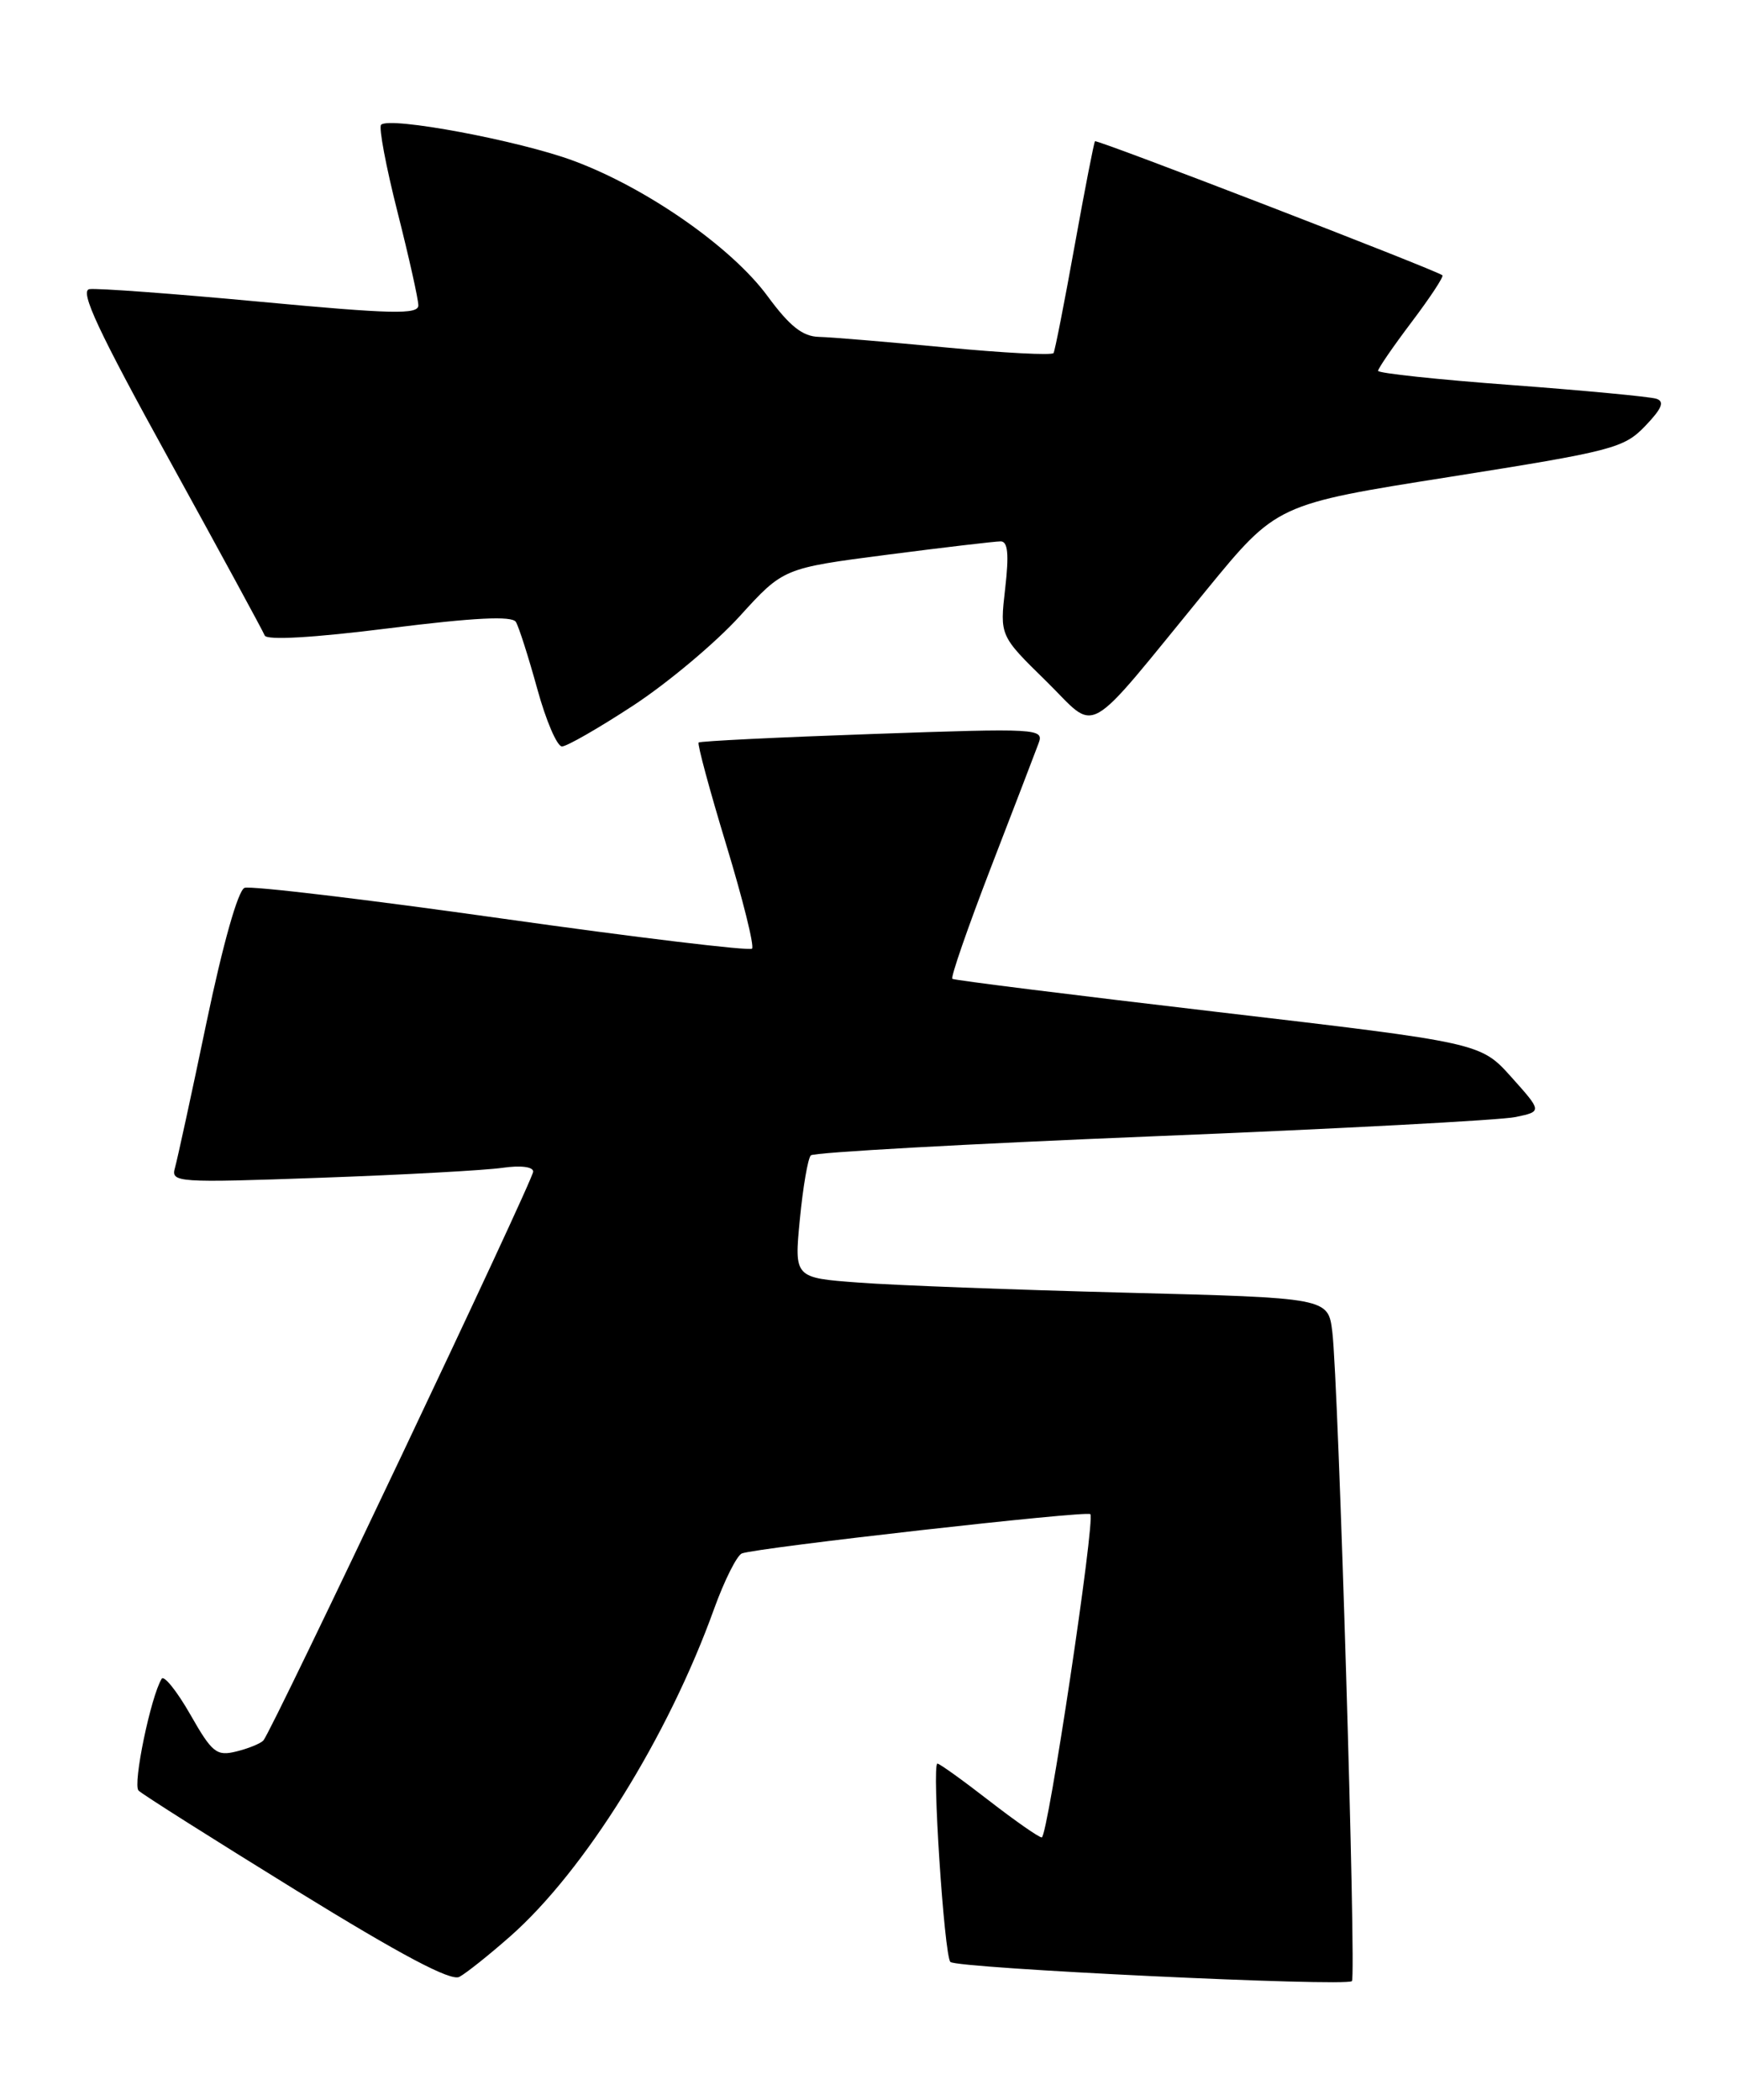 <?xml version="1.0" encoding="UTF-8" standalone="no"?>
<!DOCTYPE svg PUBLIC "-//W3C//DTD SVG 1.1//EN" "http://www.w3.org/Graphics/SVG/1.1/DTD/svg11.dtd" >
<svg xmlns="http://www.w3.org/2000/svg" xmlns:xlink="http://www.w3.org/1999/xlink" version="1.1" viewBox="0 0 212 256">
 <g >
 <path fill="currentColor"
d=" M 62.19 236.07 C 71.27 228.07 81.44 211.74 87.05 196.15 C 88.31 192.66 89.84 189.62 90.44 189.38 C 92.27 188.68 132.47 184.14 132.92 184.59 C 133.55 185.22 127.73 224.00 127.00 224.00 C 126.64 224.00 123.74 221.97 120.55 219.50 C 117.37 217.03 114.54 215.00 114.28 215.00 C 113.58 215.00 115.10 238.38 115.86 239.18 C 116.59 239.96 164.10 242.23 164.81 241.52 C 165.36 240.98 163.17 168.44 162.42 162.36 C 161.91 158.22 161.91 158.22 137.21 157.59 C 123.62 157.24 108.97 156.69 104.66 156.36 C 96.82 155.78 96.82 155.78 97.51 148.64 C 97.89 144.71 98.49 141.21 98.85 140.85 C 99.21 140.49 117.95 139.45 140.50 138.53 C 163.05 137.62 182.96 136.56 184.75 136.18 C 188.00 135.50 188.00 135.50 184.25 131.31 C 180.50 127.13 180.50 127.13 148.50 123.38 C 130.90 121.32 116.32 119.50 116.10 119.33 C 115.87 119.16 117.99 113.06 120.80 105.76 C 123.61 98.47 126.23 91.66 126.61 90.62 C 127.29 88.81 126.60 88.77 106.41 89.48 C 94.91 89.88 85.35 90.35 85.17 90.52 C 84.99 90.69 86.50 96.29 88.53 102.97 C 90.56 109.65 91.98 115.35 91.68 115.65 C 91.38 115.95 77.63 114.30 61.13 111.97 C 44.63 109.64 30.54 107.96 29.81 108.24 C 29.02 108.55 27.18 115.05 25.18 124.62 C 23.36 133.36 21.62 141.34 21.33 142.37 C 20.81 144.16 21.53 144.21 39.14 143.58 C 49.24 143.22 59.19 142.67 61.25 142.37 C 63.47 142.05 65.00 142.24 65.00 142.83 C 65.00 143.89 33.17 210.99 32.11 212.18 C 31.77 212.55 30.29 213.16 28.82 213.52 C 26.40 214.12 25.86 213.69 23.19 209.00 C 21.56 206.15 19.99 204.20 19.71 204.66 C 18.38 206.82 16.16 217.56 16.89 218.29 C 17.35 218.75 26.00 224.22 36.11 230.46 C 48.89 238.34 54.96 241.56 56.00 241.00 C 56.83 240.56 59.61 238.34 62.19 236.07 Z  M 77.23 85.99 C 81.43 83.23 87.26 78.34 90.18 75.12 C 95.50 69.27 95.50 69.27 108.14 67.63 C 115.09 66.73 121.32 66.00 121.99 66.00 C 122.87 66.00 123.02 67.55 122.54 71.75 C 121.88 77.50 121.88 77.50 127.50 83.00 C 133.98 89.35 131.82 90.57 147.07 71.94 C 155.64 61.47 155.64 61.47 176.73 58.14 C 196.62 54.99 197.97 54.64 200.57 51.93 C 202.62 49.79 202.96 48.94 201.91 48.61 C 201.13 48.36 193.19 47.61 184.25 46.94 C 175.31 46.28 168.00 45.50 168.00 45.21 C 168.00 44.92 169.84 42.24 172.09 39.26 C 174.34 36.28 176.03 33.72 175.84 33.56 C 175.07 32.92 133.71 16.96 133.49 17.22 C 133.36 17.37 132.24 23.12 131.00 30.00 C 129.76 36.88 128.61 42.74 128.44 43.04 C 128.27 43.34 122.37 43.03 115.32 42.36 C 108.27 41.69 101.30 41.10 99.84 41.07 C 97.84 41.02 96.27 39.77 93.57 36.10 C 89.21 30.16 78.85 22.92 69.94 19.61 C 63.35 17.15 47.49 14.18 46.46 15.21 C 46.15 15.51 47.05 20.28 48.45 25.81 C 49.85 31.34 51.00 36.48 51.00 37.23 C 51.00 38.36 47.79 38.29 31.75 36.79 C 21.16 35.80 11.78 35.11 10.90 35.25 C 9.68 35.44 11.97 40.35 20.60 56.00 C 26.81 67.28 32.06 76.94 32.27 77.47 C 32.51 78.08 38.22 77.75 47.44 76.59 C 57.82 75.29 62.42 75.06 62.89 75.82 C 63.25 76.41 64.42 80.07 65.49 83.95 C 66.55 87.83 67.91 91.00 68.51 91.00 C 69.10 91.00 73.03 88.74 77.23 85.99 Z "/>
</g>
</svg>